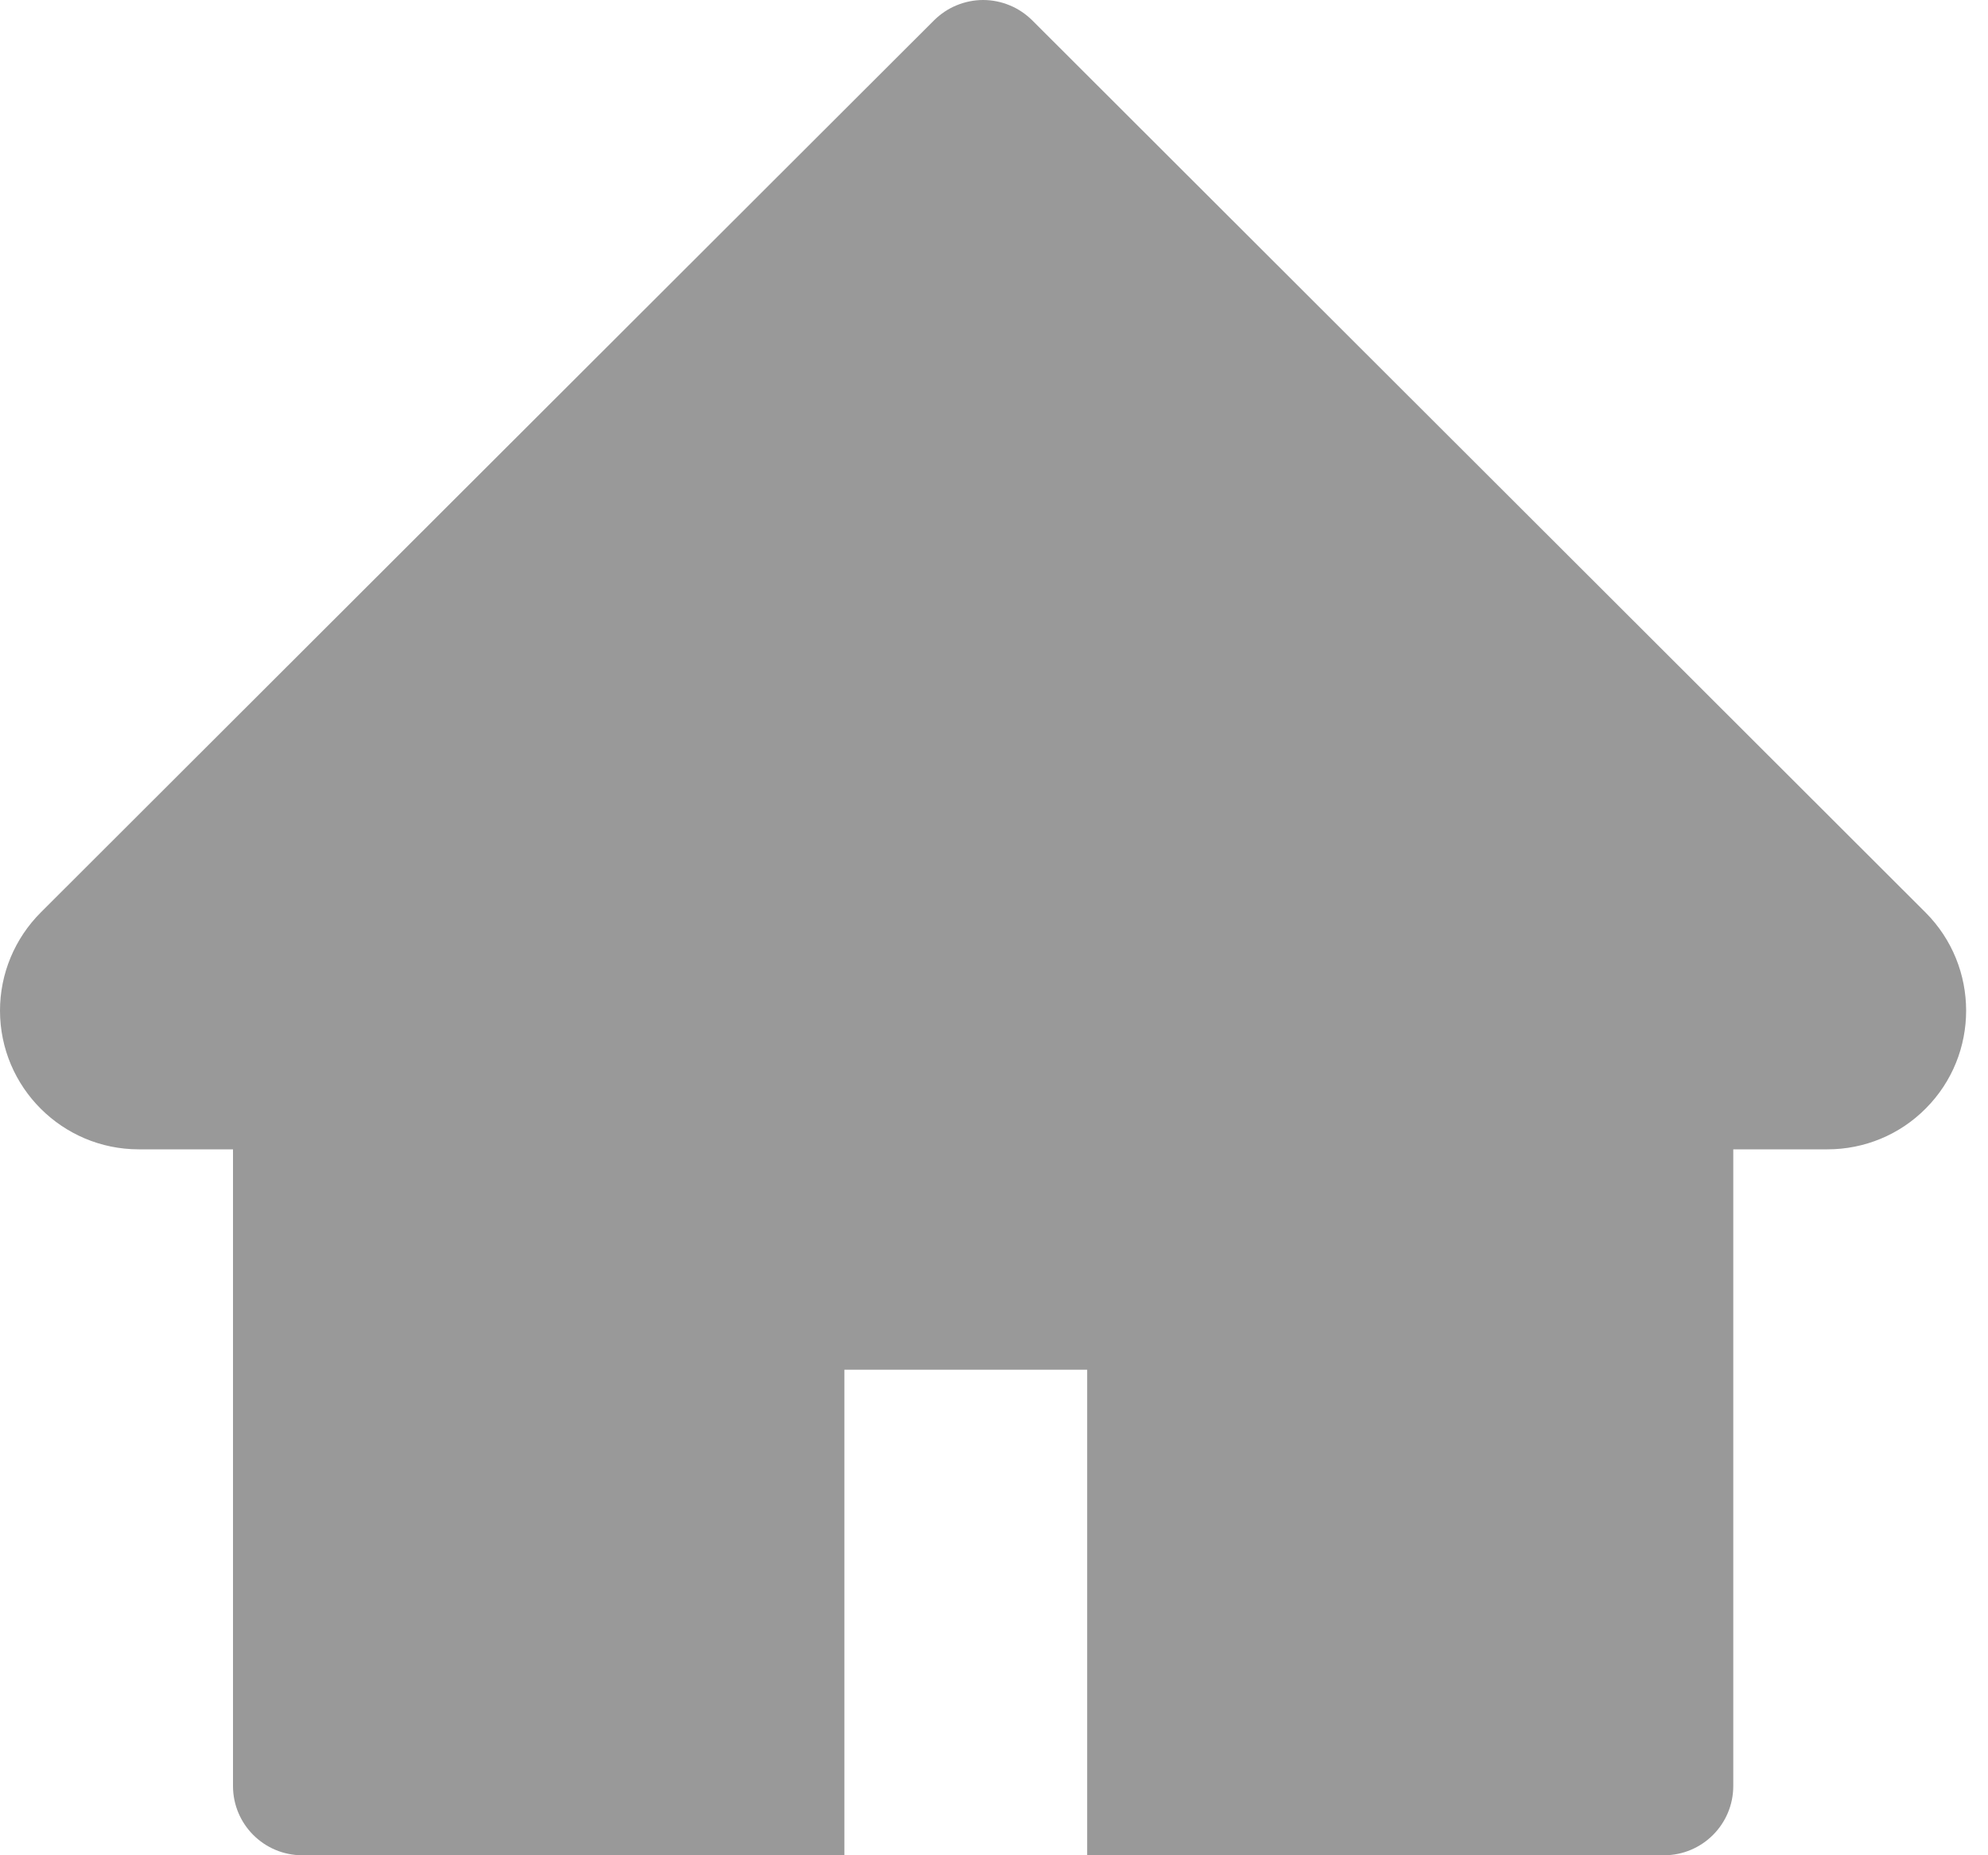 <svg width="15" height="14" viewBox="0 0 15 14" fill="none" xmlns="http://www.w3.org/2000/svg">
<path d="M14.528 6.885L7.788 0.153C7.739 0.105 7.682 0.066 7.618 0.04C7.555 0.014 7.487 0 7.418 0C7.349 0 7.281 0.014 7.218 0.04C7.154 0.066 7.097 0.105 7.048 0.153L0.308 6.885C0.111 7.082 0 7.348 0 7.626C0 8.204 0.47 8.673 1.047 8.673H1.758V13.477C1.758 13.766 1.992 14 2.281 14H6.371V10.336H8.203V14H12.555C12.844 14 13.078 13.766 13.078 13.477V8.673H13.789C14.067 8.673 14.334 8.563 14.53 8.365C14.937 7.957 14.937 7.294 14.528 6.885Z" fill="#999999"/>
</svg>
